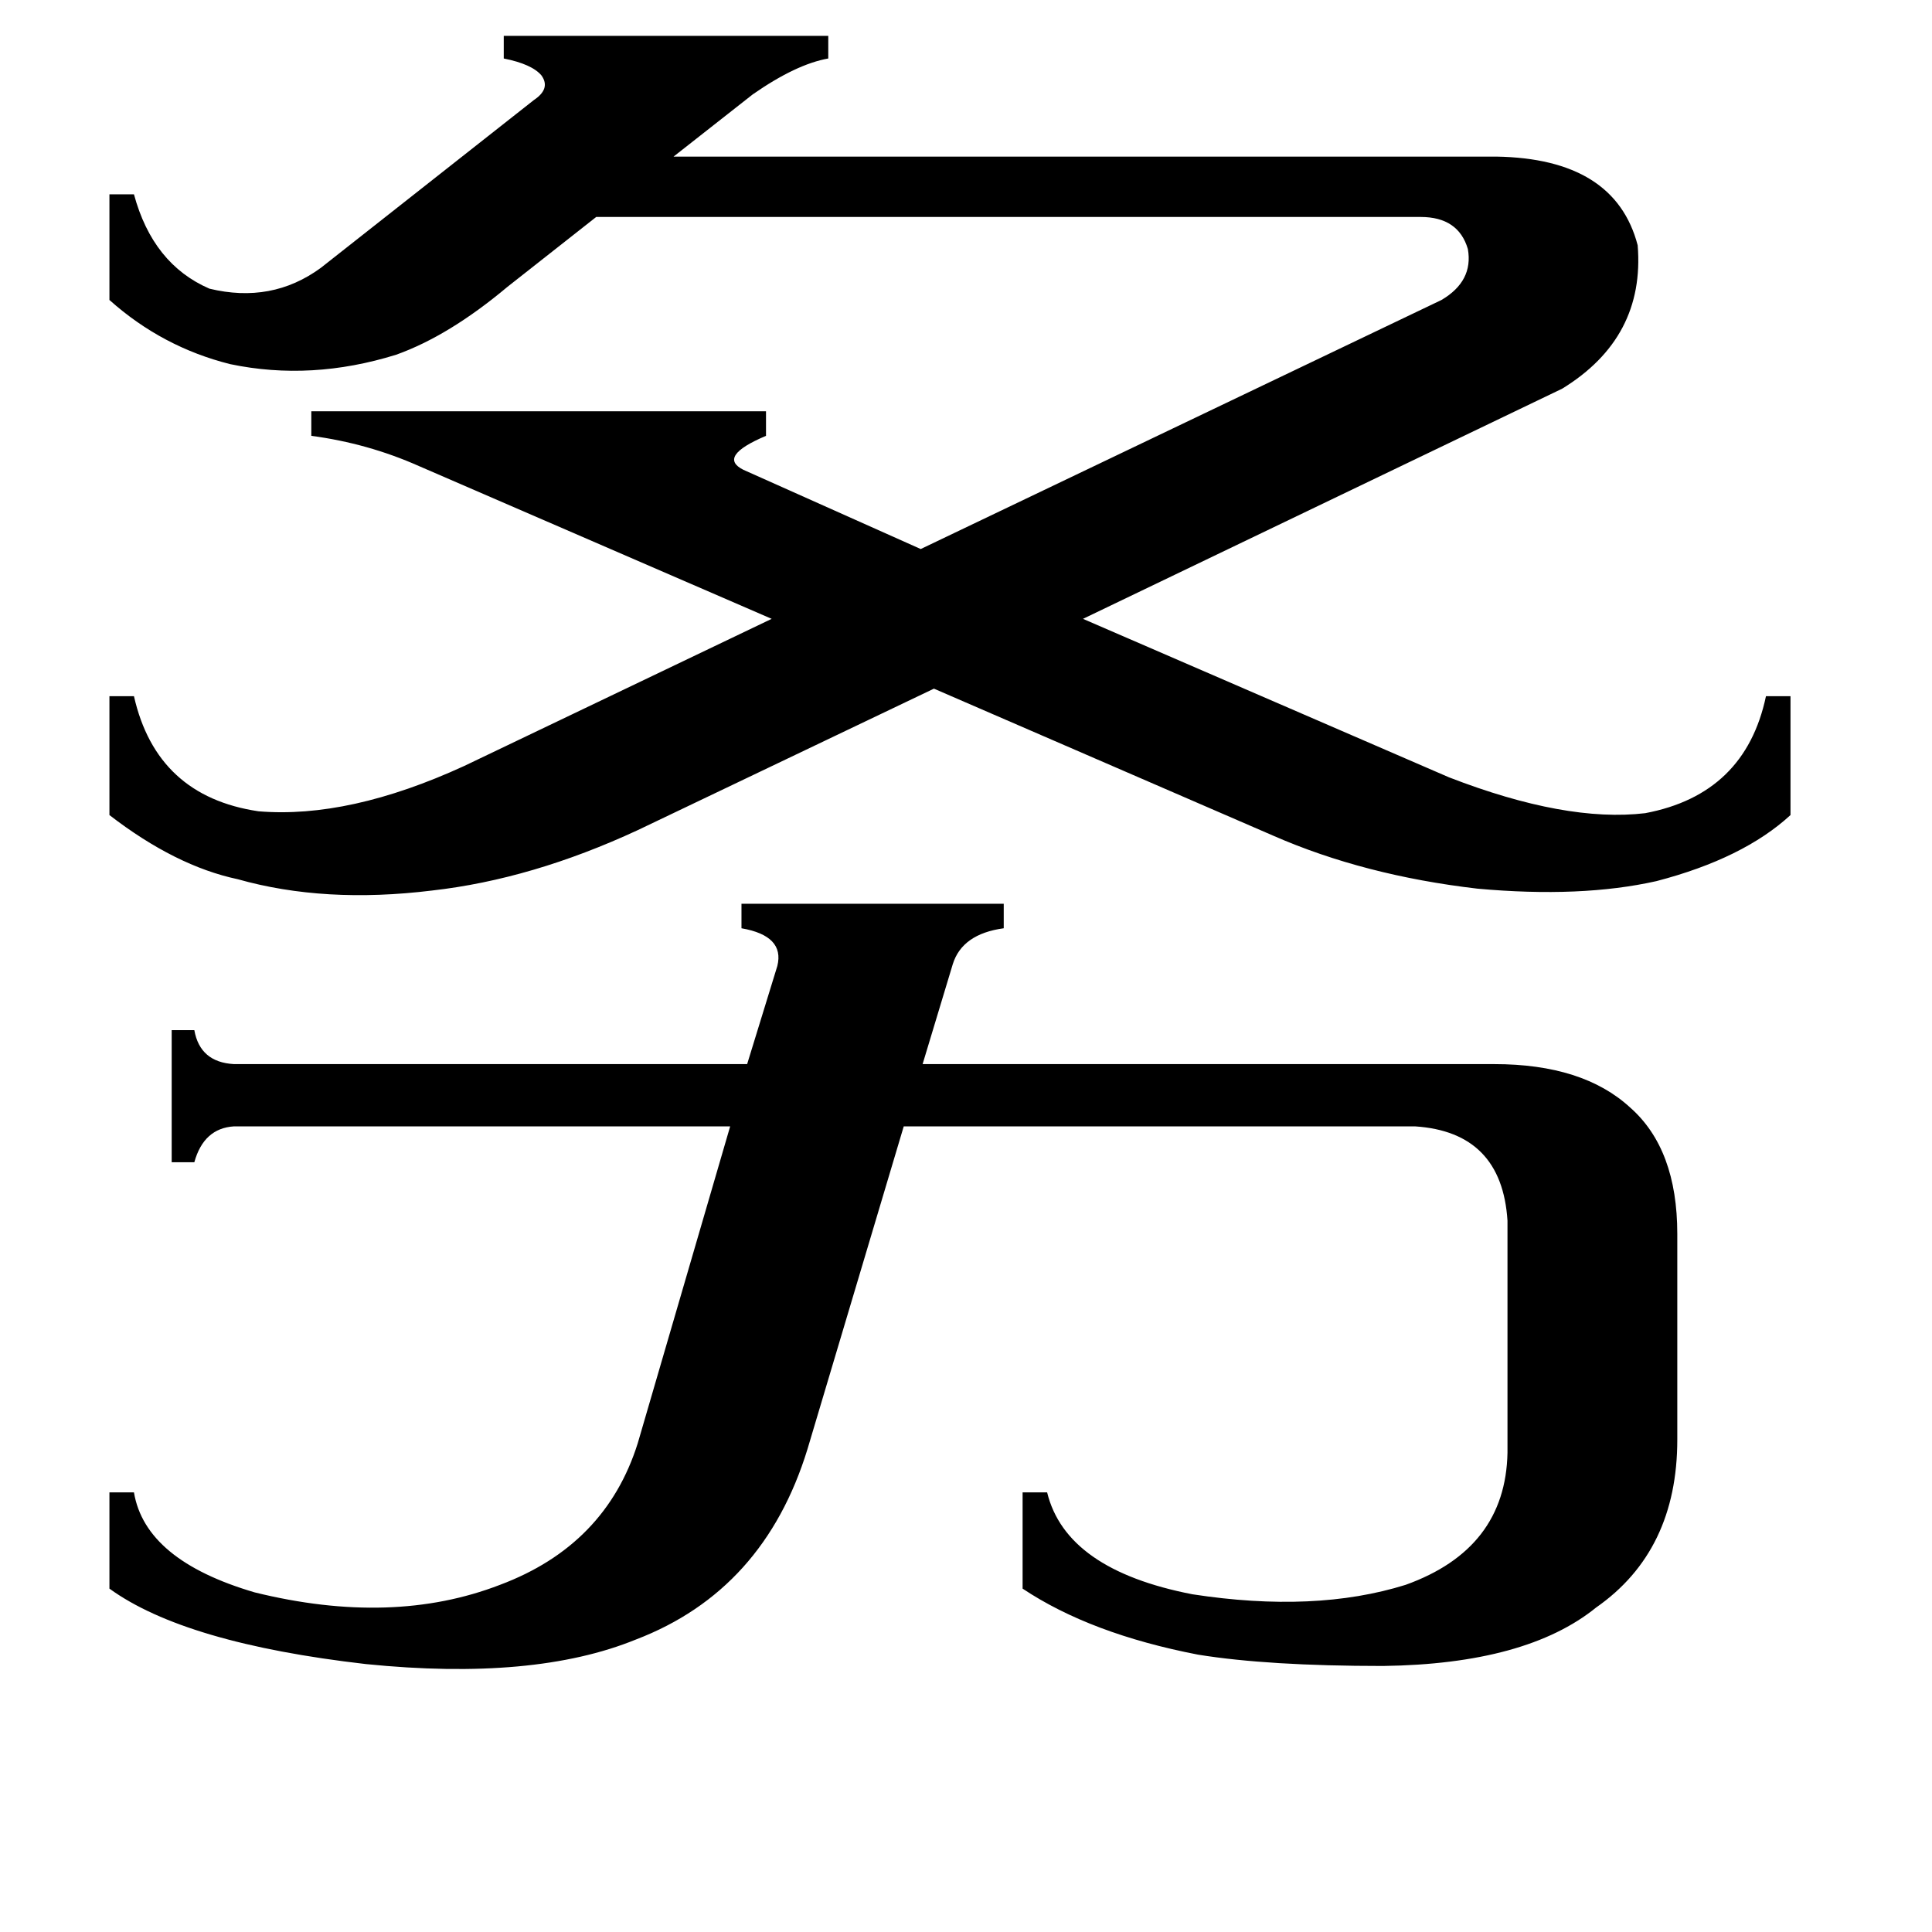 <svg xmlns="http://www.w3.org/2000/svg" viewBox="0 -800 1024 1024">
	<path fill="#000000" d="M428 -32Q405 43 337 69Q283 91 194 82Q98 71 58 42V-9H71Q77 27 135 44Q208 62 265 40Q321 19 338 -35L387 -203H124Q108 -202 103 -184H91V-254H103Q106 -237 124 -236H396L412 -288Q416 -304 393 -308V-321H532V-308Q510 -305 505 -289L489 -236H792Q839 -236 864 -213Q889 -191 889 -146V-37Q889 22 846 52Q809 82 733 83Q672 83 635 77Q578 66 542 42V-9H555Q565 32 632 45Q697 55 745 40Q798 21 799 -30V-153Q796 -200 750 -203H479ZM122 -607Q86 -616 58 -641V-697H71Q81 -660 111 -647Q144 -639 170 -658L283 -747Q292 -753 287 -760Q282 -766 267 -769V-781H439V-769Q422 -766 399 -750L357 -717H793Q856 -716 868 -670Q872 -621 828 -594L574 -472L768 -388Q830 -364 872 -369Q925 -379 936 -431H949V-368Q924 -345 878 -333Q838 -324 783 -329Q723 -336 675 -357L495 -435L338 -360Q282 -334 229 -328Q172 -321 126 -334Q93 -341 58 -368V-431H71Q83 -378 137 -370Q185 -366 246 -394L409 -472L222 -553Q195 -565 165 -569V-582H406V-569Q380 -558 394 -551L488 -509L764 -641Q781 -651 778 -668Q773 -685 753 -685H316L269 -648Q238 -622 210 -612Q165 -598 122 -607Z"/>
</svg>